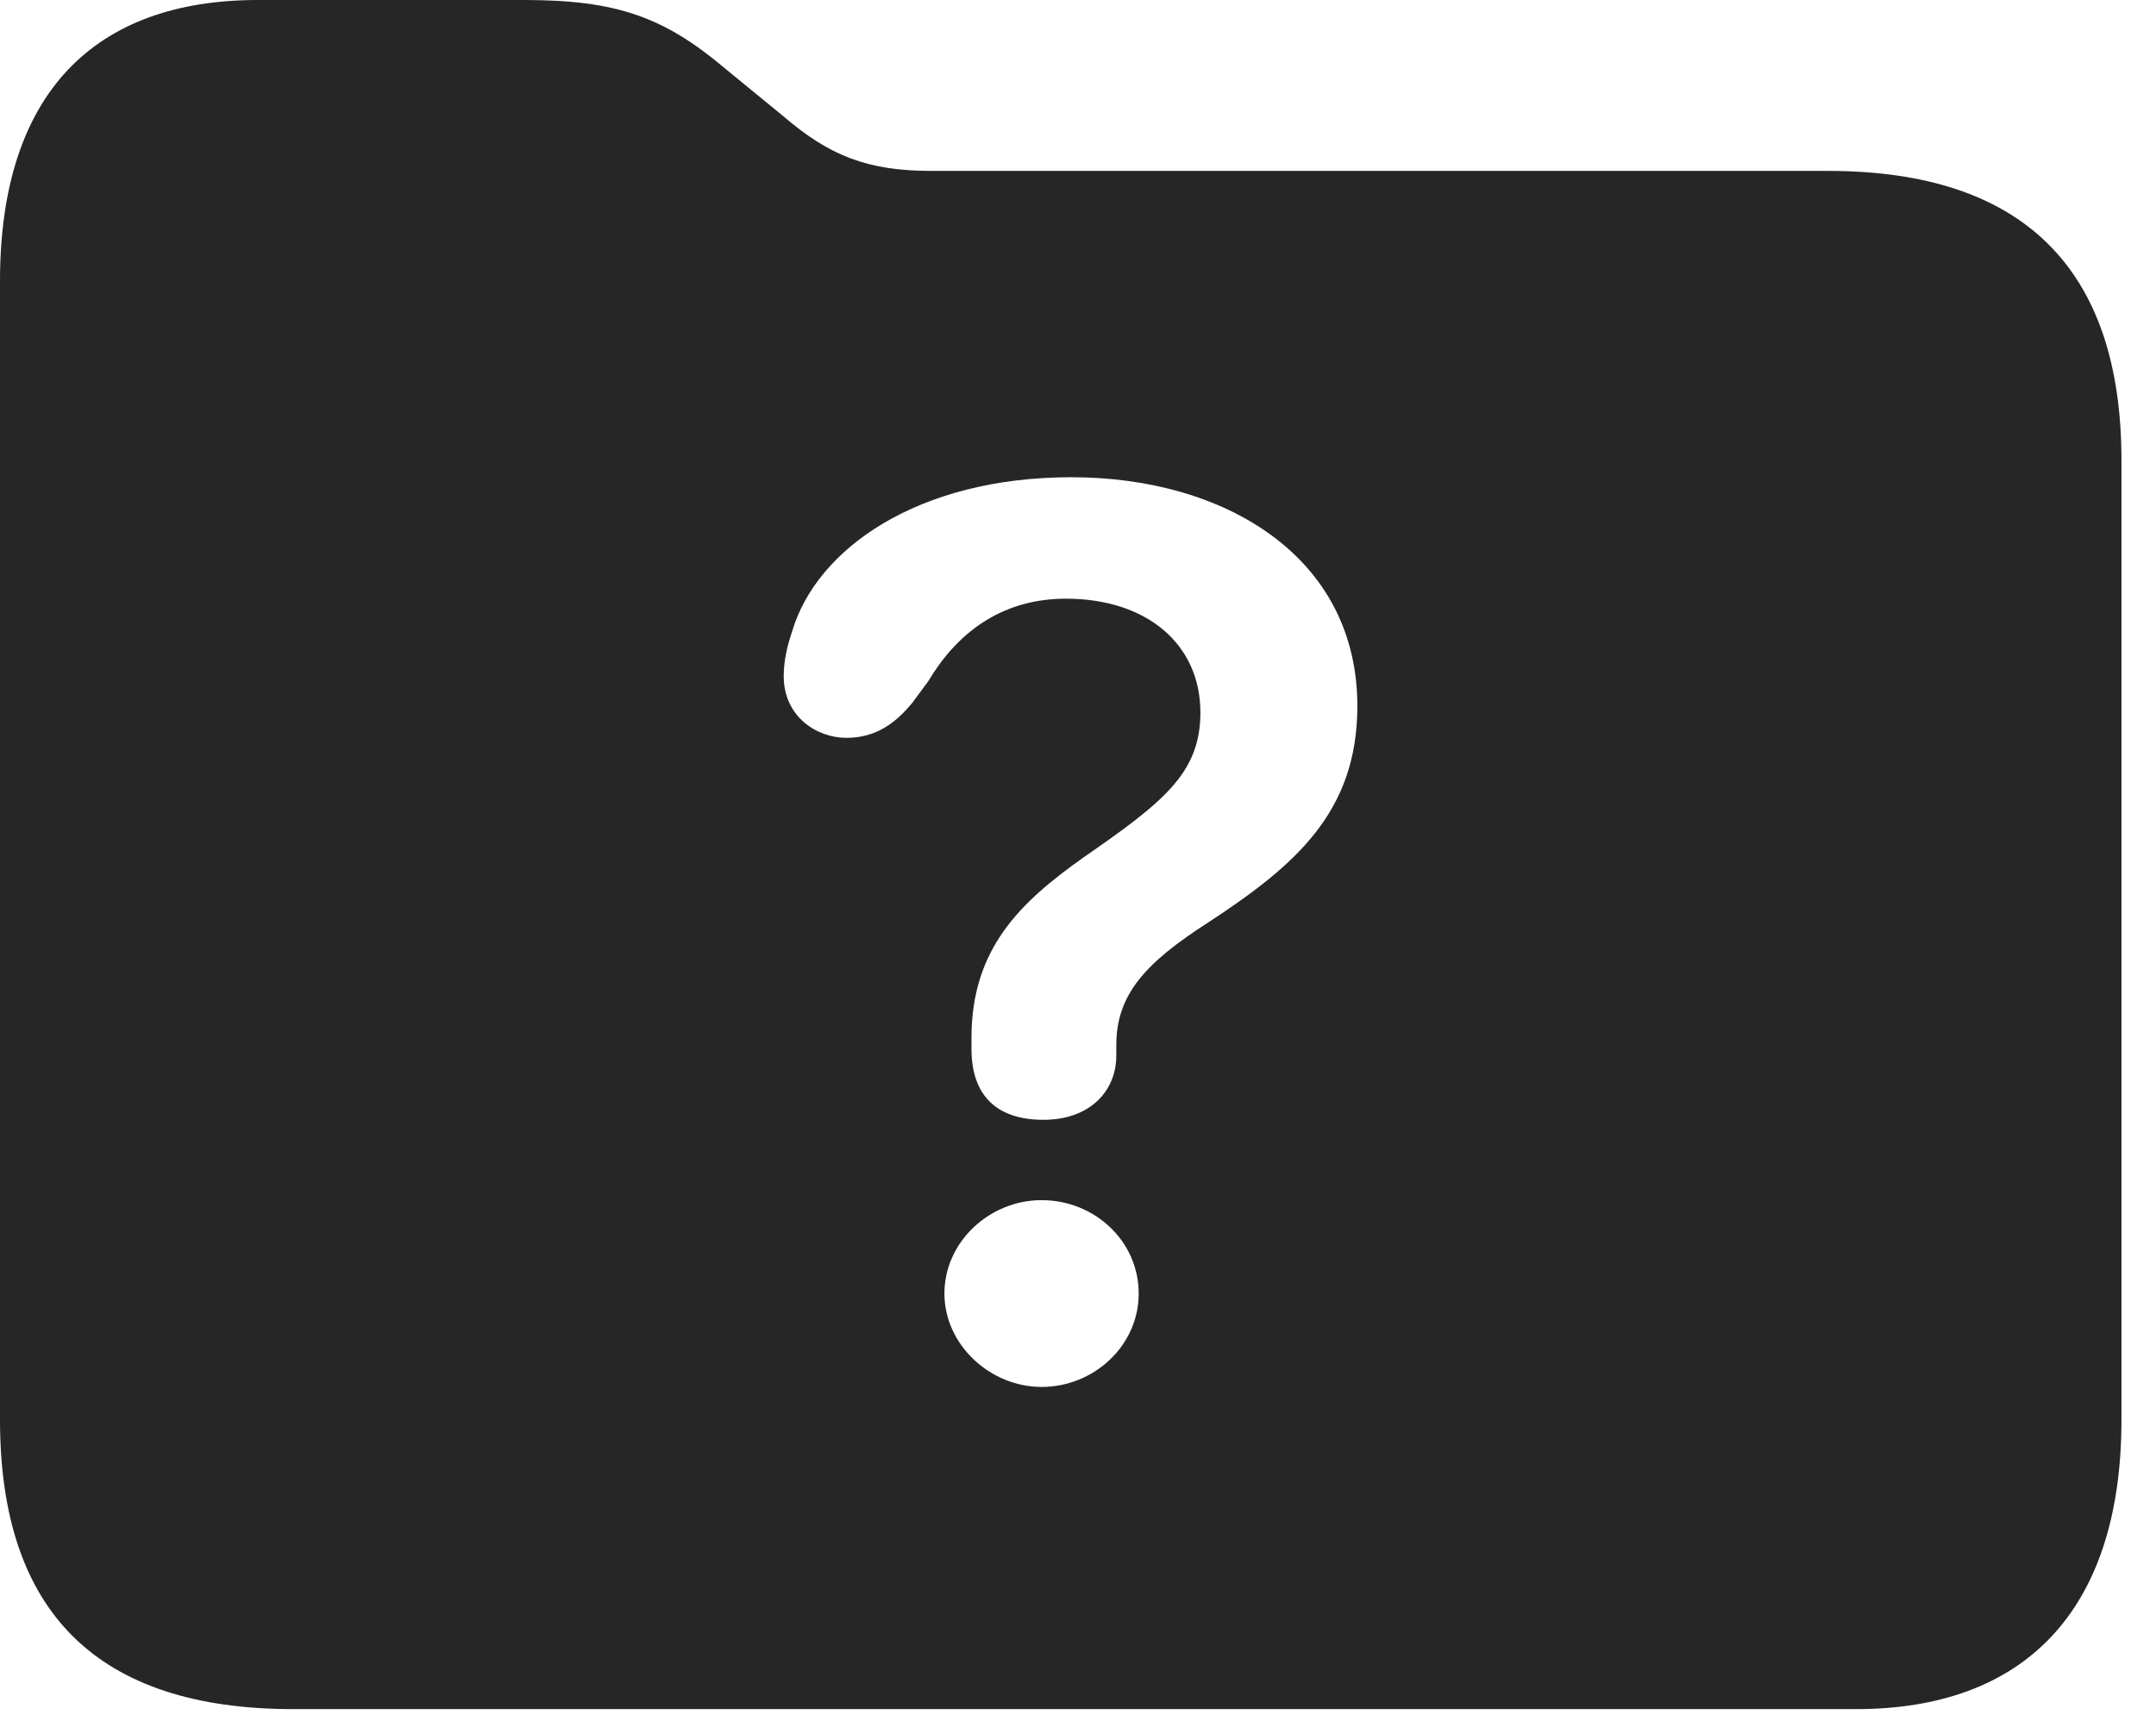 <?xml version="1.0" encoding="UTF-8"?>
<!--Generator: Apple Native CoreSVG 341-->
<!DOCTYPE svg
PUBLIC "-//W3C//DTD SVG 1.1//EN"
       "http://www.w3.org/Graphics/SVG/1.1/DTD/svg11.dtd">
<svg version="1.1" xmlns="http://www.w3.org/2000/svg" xmlns:xlink="http://www.w3.org/1999/xlink" viewBox="0 0 22.539 17.998">
 <g>
  <rect height="17.998" opacity="0" width="22.539" x="0" y="0"/>
  <path d="M7.588 0.723L8.184 1.211C8.672 1.631 9.072 1.787 9.736 1.787L19.111 1.787C21.143 1.787 22.178 2.803 22.178 4.814L22.178 14.844C22.178 16.855 21.152 17.871 19.404 17.871L3.066 17.871C1.025 17.871 0 16.865 0 14.844L0 2.939C0 0.977 0.986 0 2.695 0L5.479 0C6.445 0 6.943 0.176 7.588 0.723ZM9.873 13.525C9.873 14.062 10.352 14.502 10.889 14.502C11.435 14.502 11.904 14.072 11.904 13.525C11.904 12.979 11.445 12.549 10.889 12.549C10.342 12.549 9.873 12.988 9.873 13.525ZM8.281 6.602C8.232 6.748 8.193 6.904 8.193 7.07C8.193 7.49 8.535 7.715 8.848 7.715C9.16 7.715 9.365 7.559 9.541 7.344L9.707 7.119C10.039 6.562 10.527 6.26 11.143 6.26C11.992 6.26 12.549 6.738 12.549 7.451C12.549 8.086 12.158 8.389 11.328 8.965C10.664 9.434 10.156 9.922 10.156 10.85C10.156 10.889 10.156 10.928 10.156 10.967C10.156 11.465 10.43 11.709 10.908 11.709C11.387 11.709 11.67 11.416 11.67 11.035C11.67 11.006 11.67 10.967 11.67 10.928C11.67 10.4 11.973 10.068 12.627 9.648C13.535 9.053 14.19 8.496 14.19 7.383C14.19 5.82 12.803 4.99 11.201 4.99C9.59 4.99 8.535 5.742 8.281 6.602Z" fill="black" fill-opacity="0.85"/>
 </g>
</svg>

